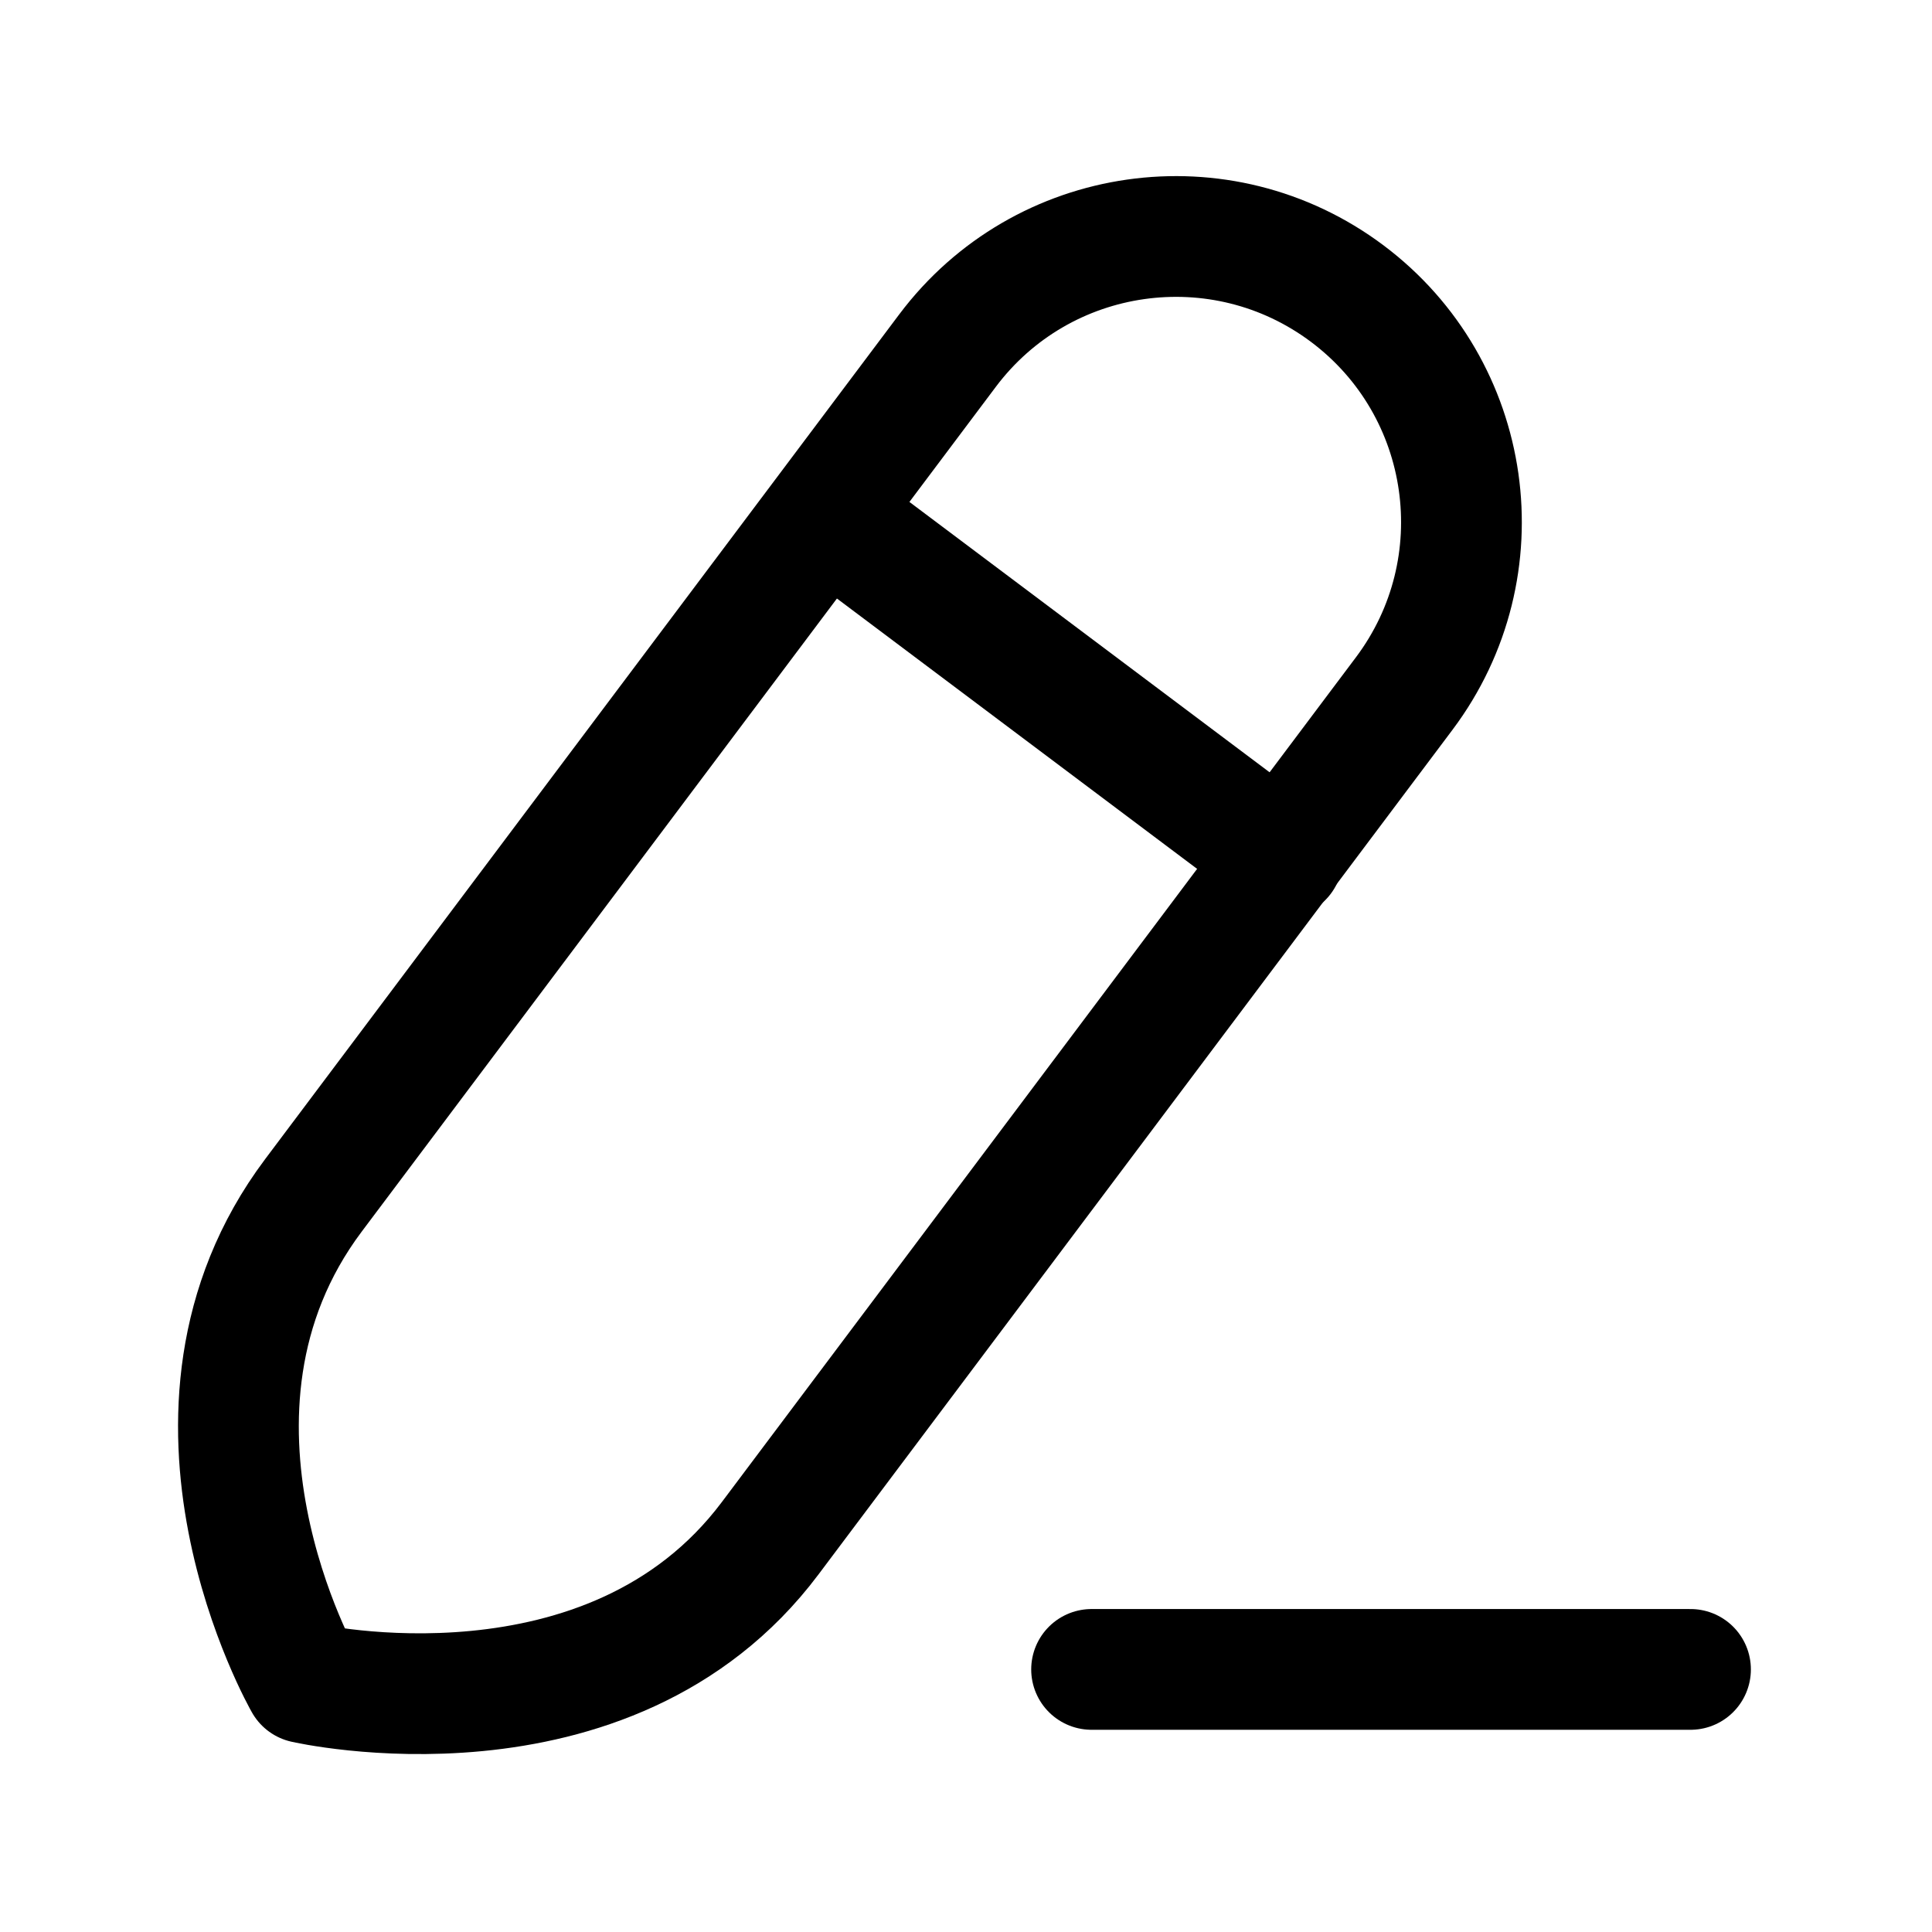 <svg width="1em" height="1em" viewBox="0 0 24 24" fill="none" xmlns="http://www.w3.org/2000/svg">
  <path d="M13.56 20.738H21" stroke="black" stroke-width="1.5" stroke-linecap="round" stroke-linejoin="round"/>
  <path fill-rule="evenodd" clip-rule="evenodd" d="M16.737 3.648V3.648C15.169 2.472 12.946 2.789 11.77 4.356C11.77 4.356 5.922 12.146 3.893 14.85C1.864 17.554 3.783 20.904 3.783 20.904C3.783 20.904 7.568 21.774 9.567 19.109C11.568 16.444 17.444 8.615 17.444 8.615C18.62 7.048 18.304 4.824 16.737 3.648Z" stroke="black" stroke-width="1.5" stroke-linecap="round" stroke-linejoin="round"/>
  <path d="M10.258 6.393L15.932 10.652" stroke="black" stroke-width="1.5" stroke-linecap="round" stroke-linejoin="round"/>
</svg>
